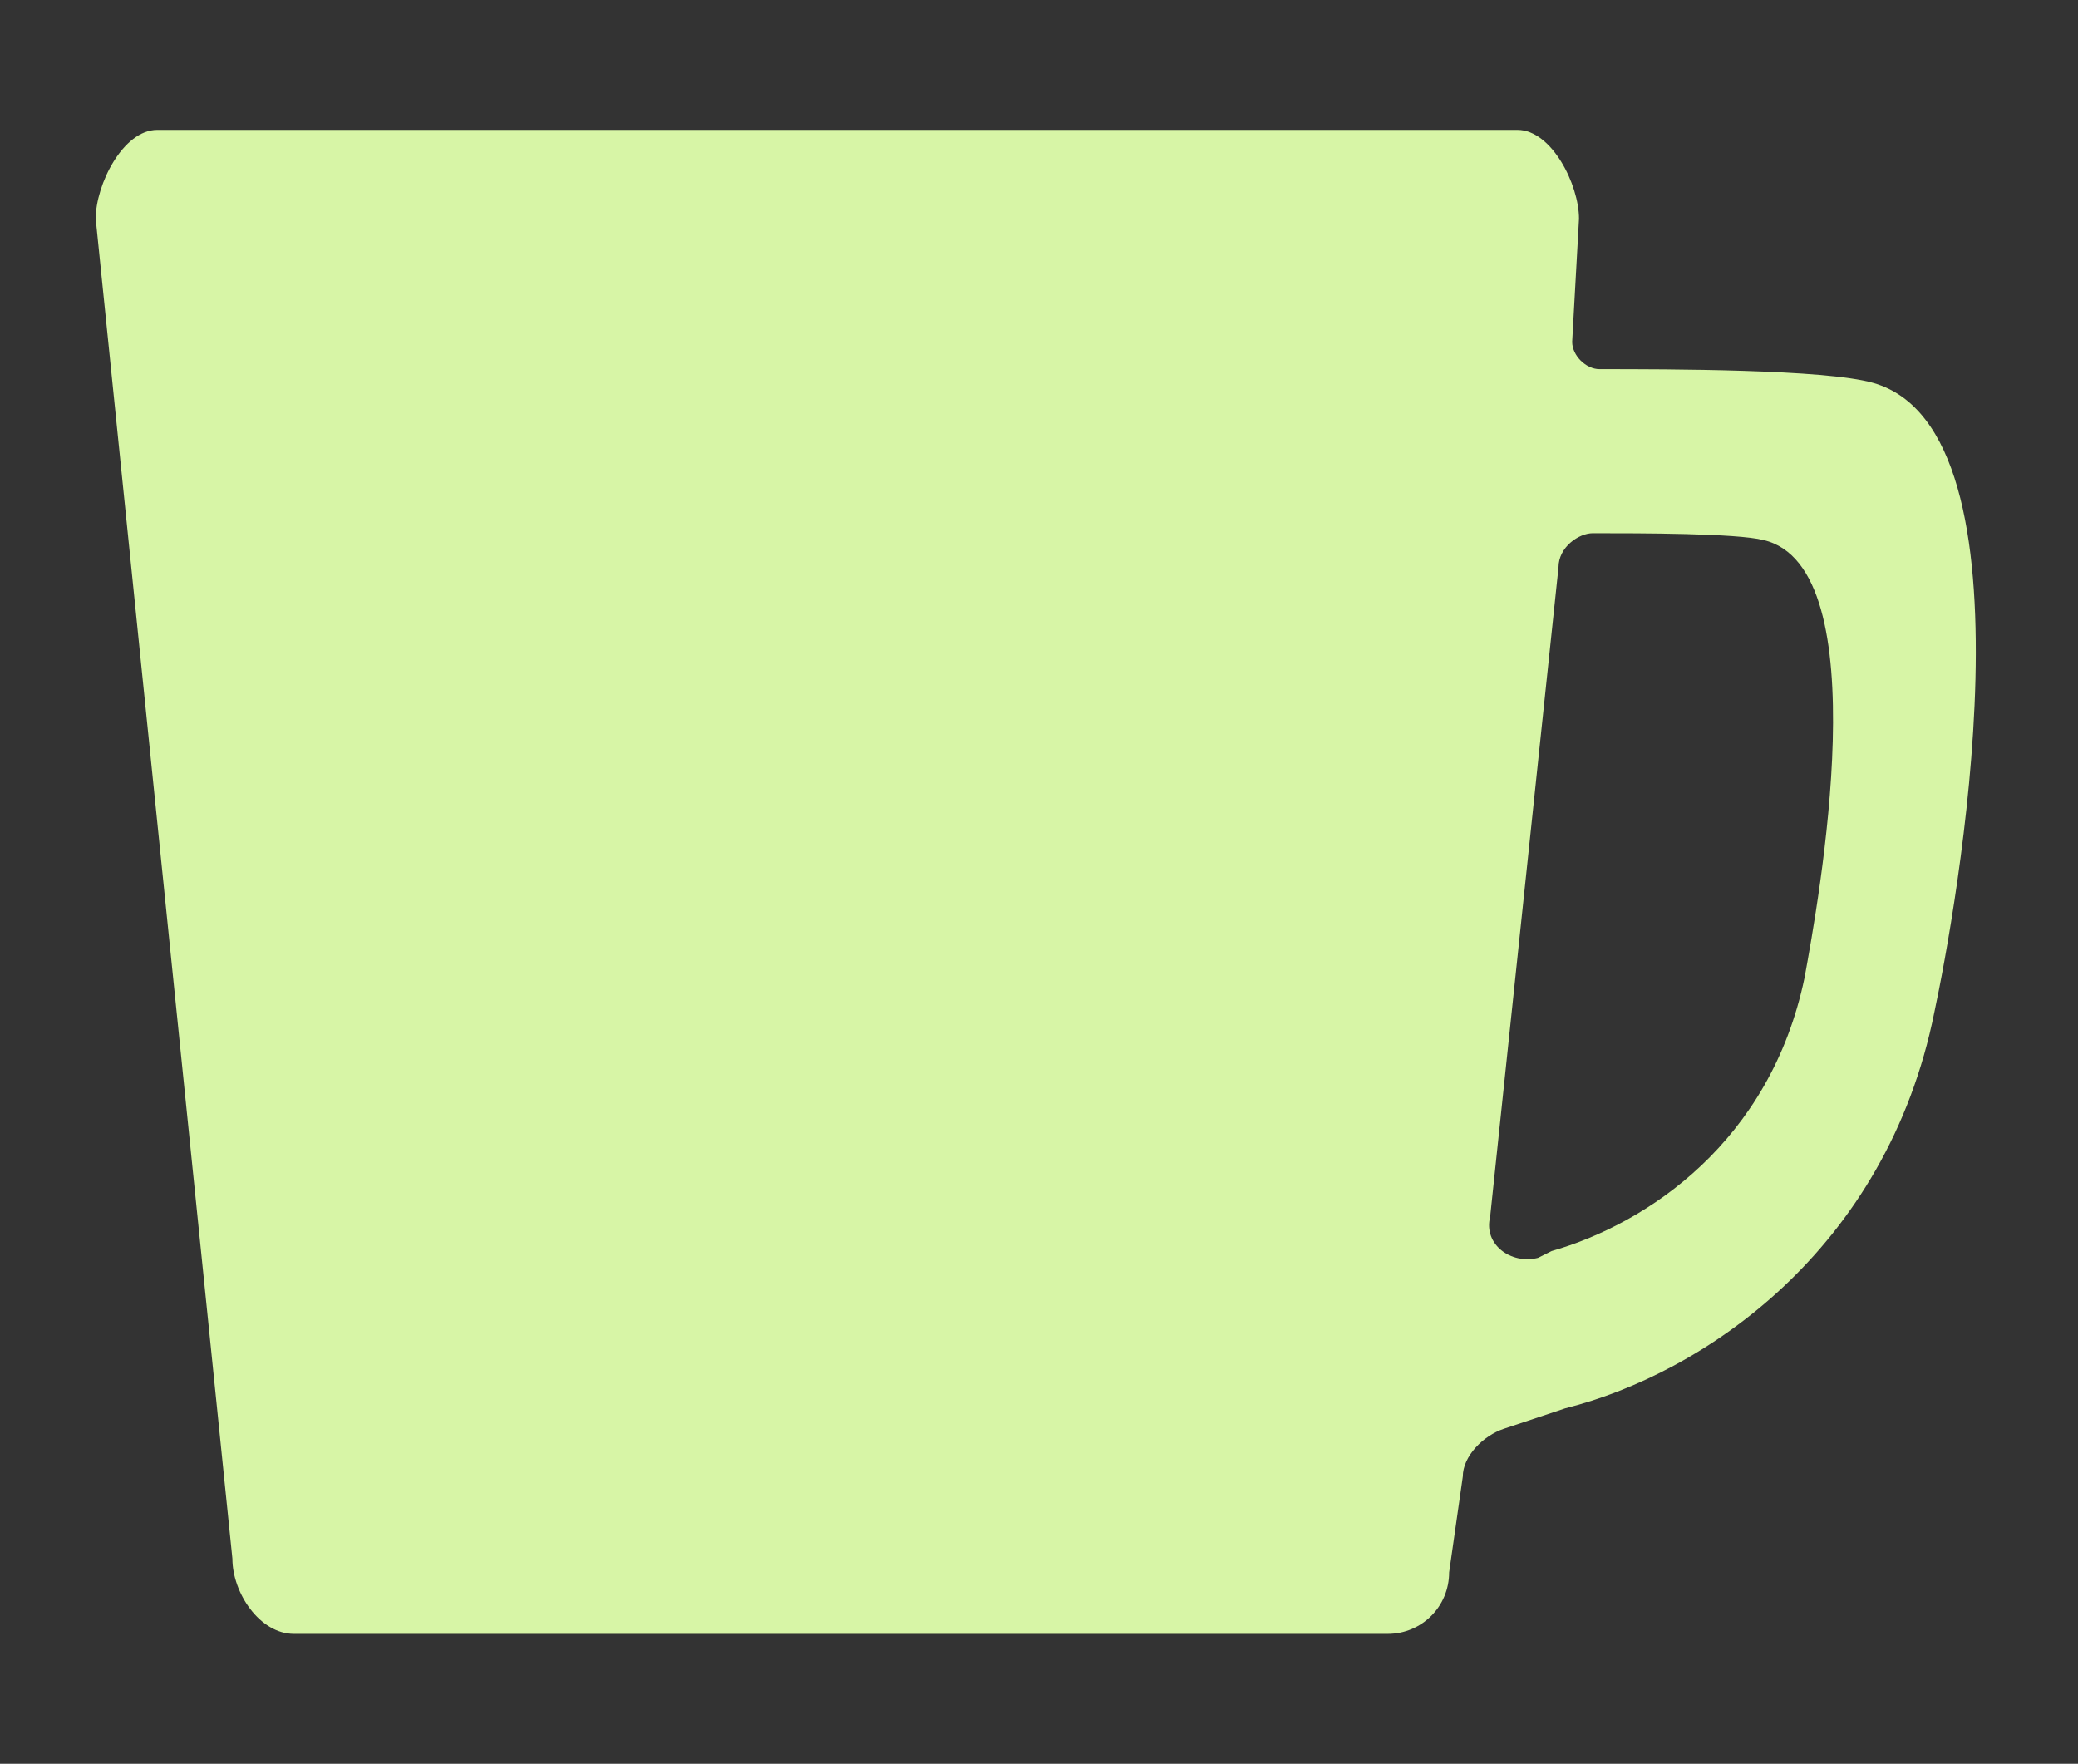 <?xml version="1.0" encoding="utf-8"?>
<!-- Generator: Adobe Illustrator 19.1.0, SVG Export Plug-In . SVG Version: 6.00 Build 0)  -->
<svg version="1.1" id="Layer_1" xmlns="http://www.w3.org/2000/svg" xmlns:xlink="http://www.w3.org/1999/xlink" x="0px" y="0px"
	 viewBox="-4304 852.2 30.4 25.8" style="enable-background:new -4304 852.2 30.4 25.8;" xml:space="preserve">
<rect x="-4304" y="852.2" width="30.4" height="25.8" fill="#333333" stroke="none"/>
<style type="text/css">
	.st0{fill:#D7F5A6;}
</style>
<path class="st0" d="M-4276.6,857.8c-0.7-0.2-3-0.2-4-0.2c-0.2,0-0.4-0.2-0.4-0.4l0.1-1.8c0-0.5-0.4-1.3-0.9-1.3h-19.9
	c-0.5,0-0.9,0.8-0.9,1.3l2,19.6c0,0.5,0.4,1.1,0.9,1.1h16c0.5,0,0.9-0.4,0.9-0.9l0.2-1.4c0-0.3,0.3-0.6,0.6-0.7l0.9-0.3
	c2-0.5,4.7-2.3,5.4-5.8C-4275.4,865.6-4274.1,858.5-4276.6,857.8z M-4277.6,866.5c-0.5,2.4-2.3,3.6-3.7,4l-0.2,0.1
	c-0.4,0.1-0.8-0.2-0.7-0.6l1-9.5c0-0.3,0.3-0.5,0.5-0.5c0.7,0,2.1,0,2.5,0.1C-4276.5,860.5-4277.4,865.4-4277.6,866.5z"/>
</svg>
